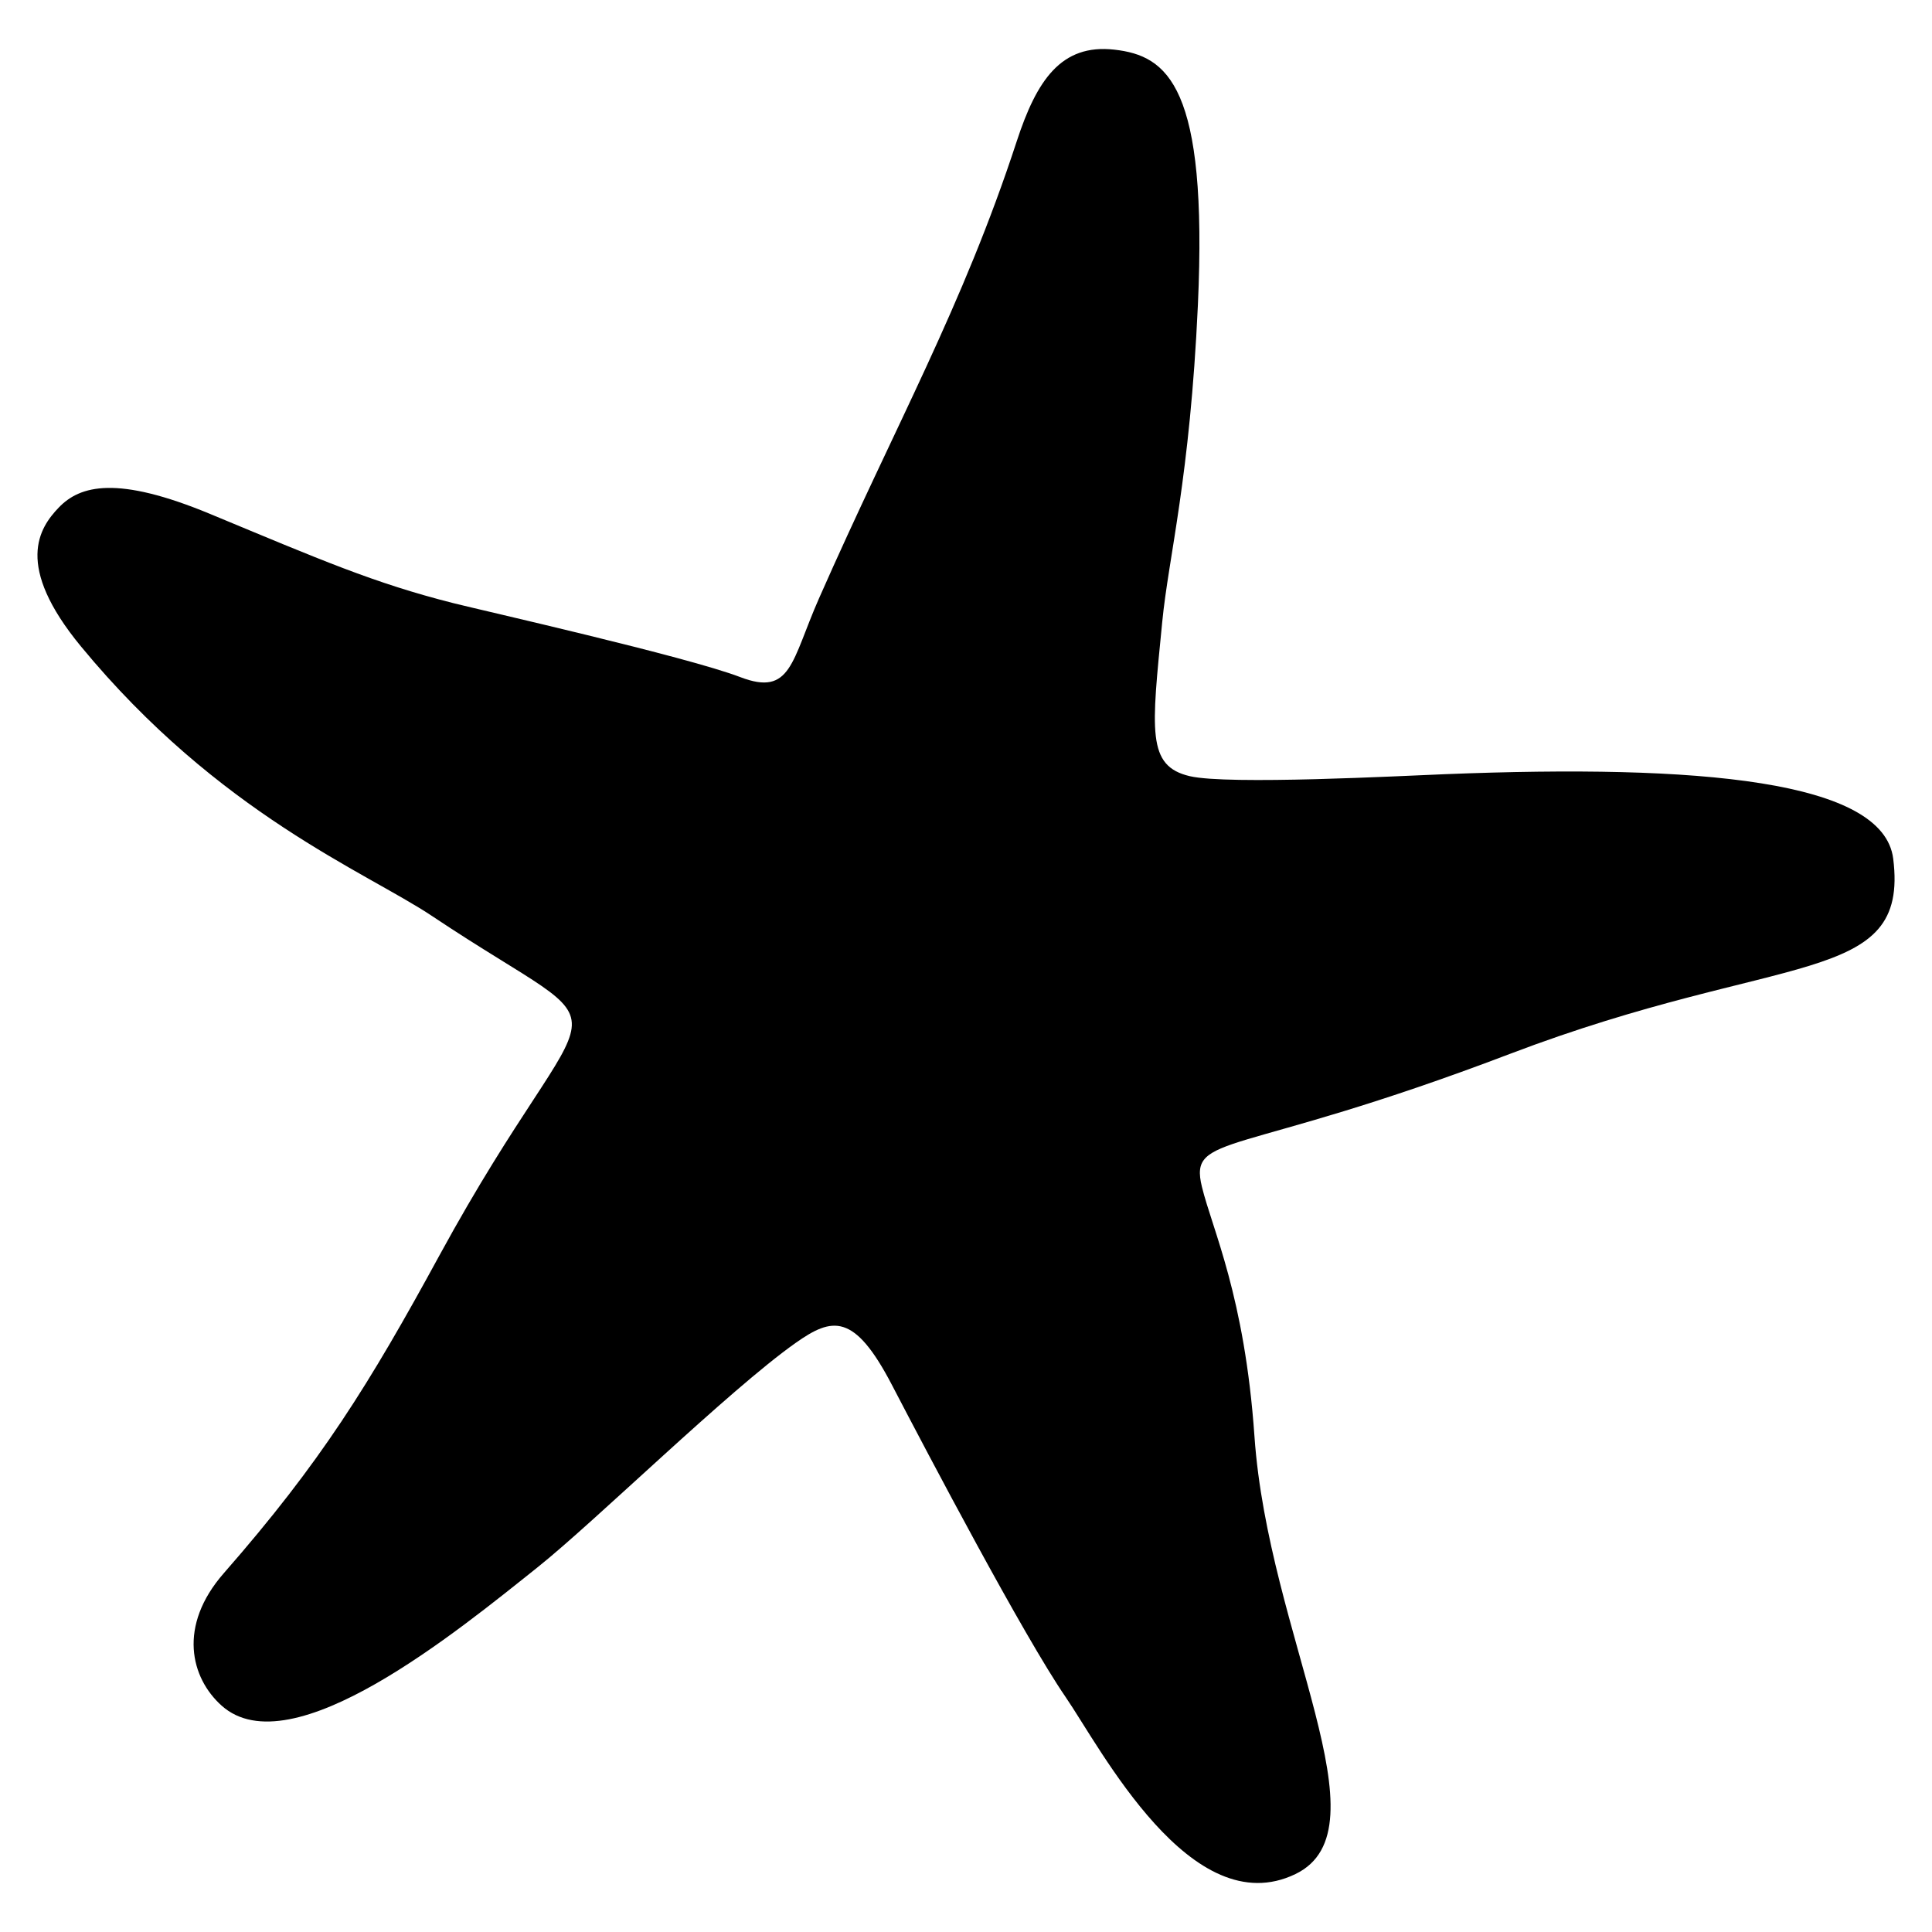 <svg xmlns="http://www.w3.org/2000/svg" xmlns:xlink="http://www.w3.org/1999/xlink" version="1.1" id="starfish_outline" x="0px" y="0px" width="100px" height="100px" viewBox="0 0 100 100" enable-background="new 0 0 100 100" xml:space="preserve">
<path d="M67.054,97c4.825-2.331-1.407-12.343-2.123-22.65c-0.507-7.278-2.184-10.712-2.721-12.924  c-0.686-2.821,1.718-1.459,15.938-6.875c14.084-5.364,20.678-3.446,19.844-10.105c-0.508-4.052-10.001-4.896-23.179-4.375  c-2.294,0.09-11.244,0.566-13.228,0.104c-2.24-0.521-1.98-2.344-1.428-7.987c0.331-3.389,1.434-7.432,1.845-16.389  C62.522,4.445,60.439,2.882,57.679,2.57c-2.76-0.312-4.022,1.593-5.052,4.74c-2.812,8.593-6.252,14.629-10.236,23.663  c-1.432,3.248-1.431,5.088-4.075,4.074c-2.755-1.056-13.37-3.454-14.856-3.83c-4.114-1.042-6.839-2.229-12.574-4.611  c-4.823-2.003-6.739-1.487-7.843-0.337c-1.014,1.055-2.312,2.994,1.146,7.188c7.149,8.672,14.766,11.68,18.178,13.959  c10.58,7.067,8.542,2.585,0.377,17.565c-3.639,6.68-6.132,10.704-11.159,16.446c-2.397,2.739-1.716,5.424-0.112,6.858  c3.602,3.221,12.202-3.851,16.362-7.17c2.972-2.371,9.896-9.167,13.343-11.603c1.899-1.342,3.038-1.575,4.99,2.176  c1.905,3.658,6.81,12.976,8.985,16.146C56.984,90.502,61.664,99.604,67.054,97z"/>
</svg>